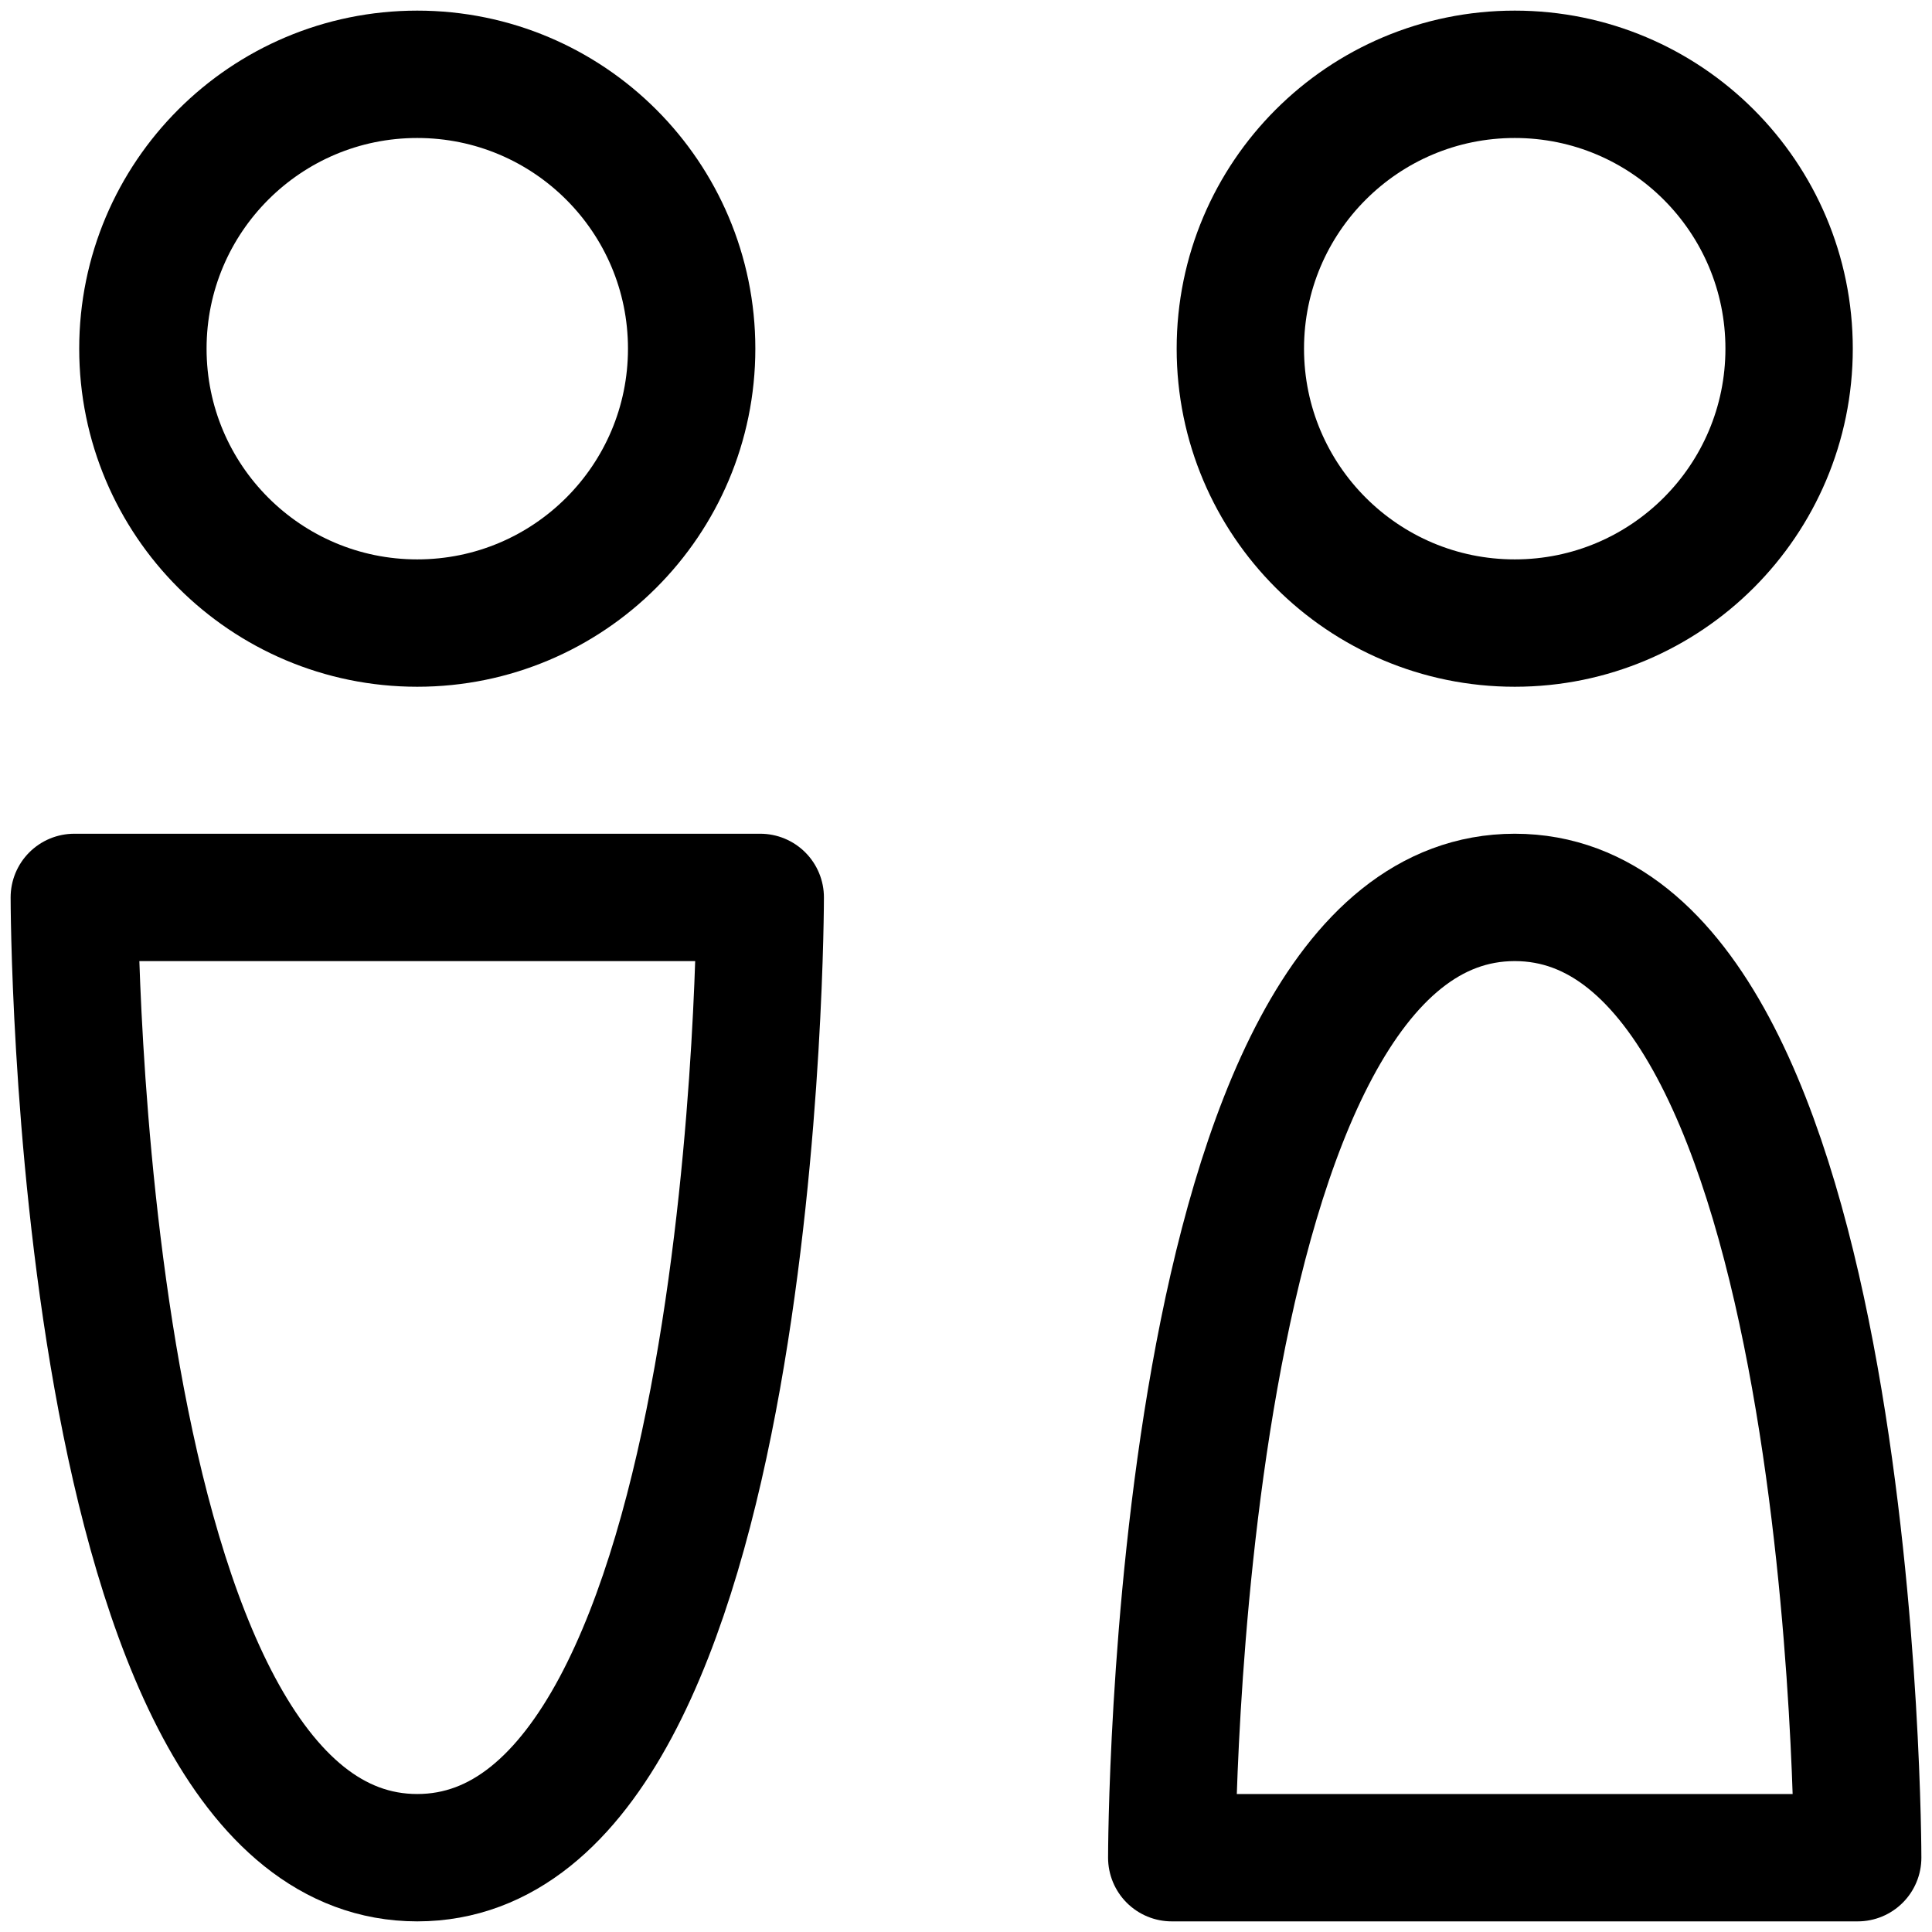 <svg width="26" height="26" viewBox="0 0 26 26" fill="none" xmlns="http://www.w3.org/2000/svg">
<path d="M20.385 8.385C22.424 8.385 24.077 6.732 24.077 4.692C24.077 2.653 22.424 1 20.385 1C18.345 1 16.692 2.653 16.692 4.692C16.692 6.732 18.345 8.385 20.385 8.385Z" stroke="black" stroke-width="1.714" stroke-linecap="round" stroke-linejoin="round"/>
<path d="M20.385 12.077C15.769 12.077 15.769 25 15.769 25H25C25 25 25 12.077 20.385 12.077Z" stroke="black" stroke-width="1.714" stroke-linecap="round" stroke-linejoin="round"/>
<path d="M5.615 8.385C7.655 8.385 9.308 6.732 9.308 4.692C9.308 2.653 7.655 1 5.615 1C3.576 1 1.923 2.653 1.923 4.692C1.923 6.732 3.576 8.385 5.615 8.385Z" stroke="black" stroke-width="1.714" stroke-linecap="round" stroke-linejoin="round"/>
<path d="M5.615 25C1 25 1 12.077 1 12.077H10.231C10.231 12.077 10.231 25 5.615 25Z" stroke="black" stroke-width="1.714" stroke-linecap="round" stroke-linejoin="round"/>
</svg>
